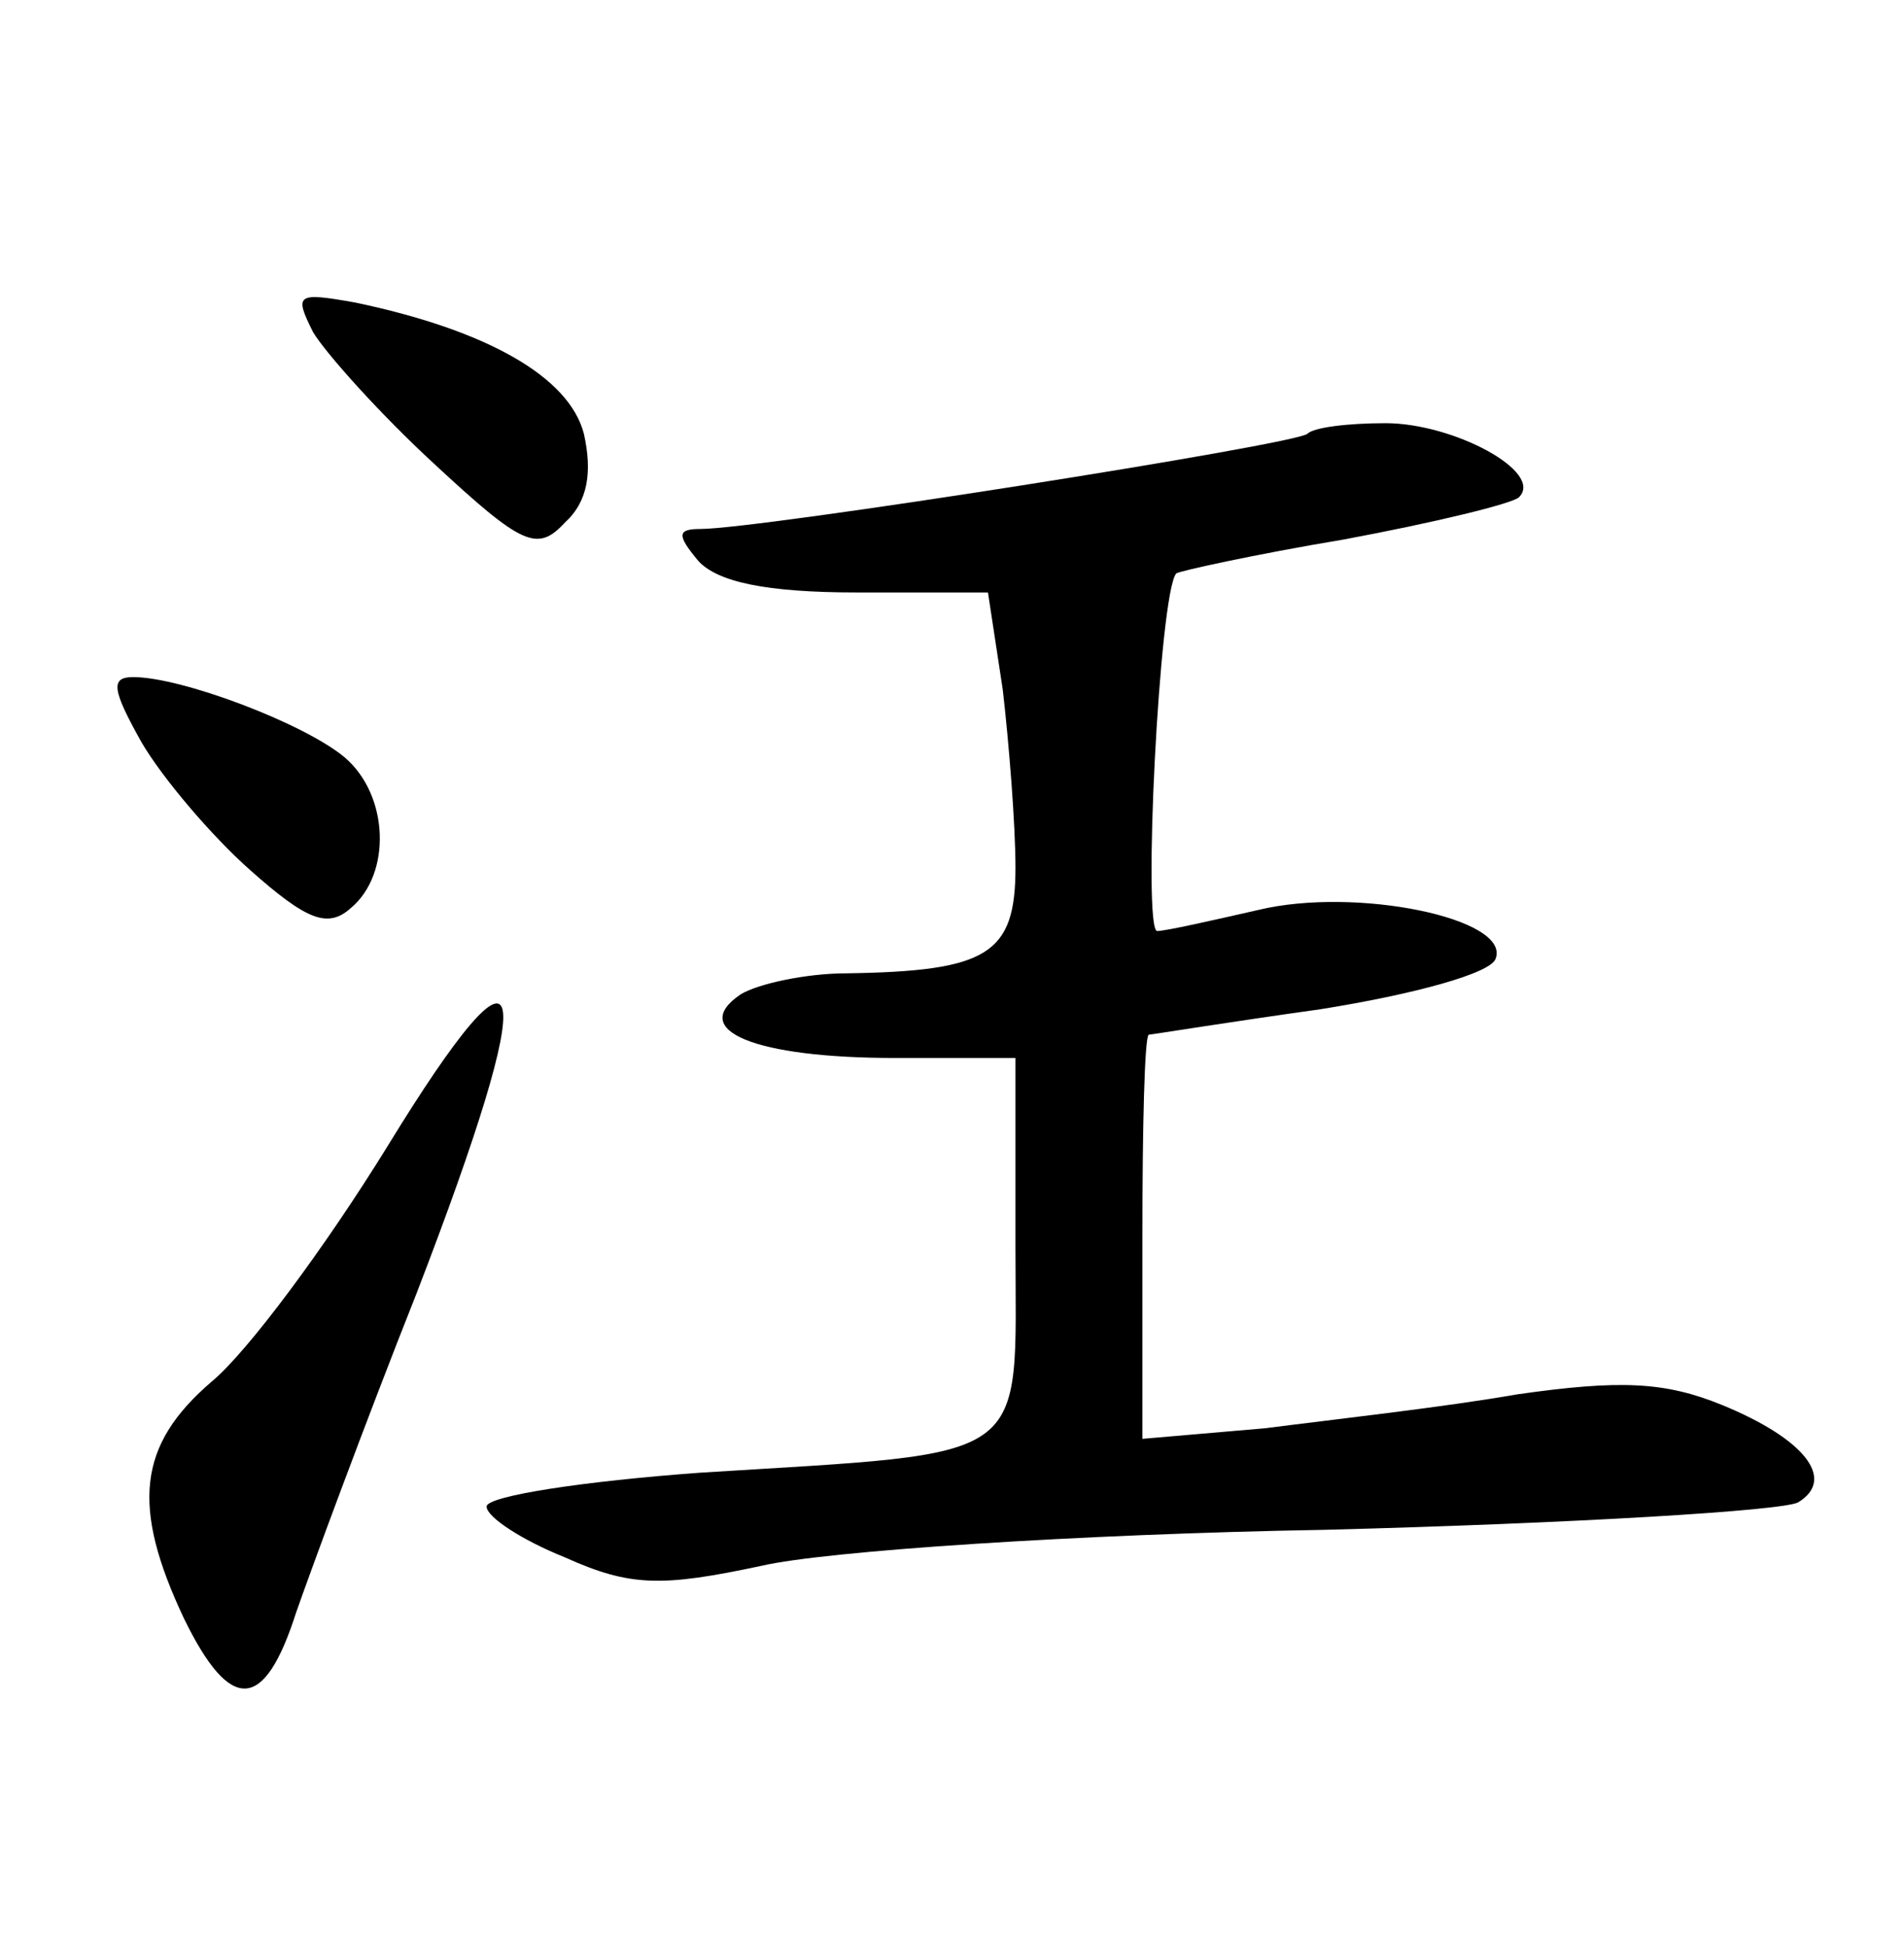 <?xml version="1.0" standalone="no"?>
<!DOCTYPE svg PUBLIC "-//W3C//DTD SVG 20010904//EN"
 "http://www.w3.org/TR/2001/REC-SVG-20010904/DTD/svg10.dtd">
<svg version="1.0" xmlns="http://www.w3.org/2000/svg"
 width="90pt" height="92pt" viewBox="0 0 90 92"
 preserveAspectRatio="xMidYMid meet">
<g transform="translate(0,92) scale(0.1,-0.1)"
fill="#000000" stroke="none">
<path d="M148 763 c6 -10 32 -39 57 -62 42 -39 49 -42 62 -28 11 10 13 24 9
42 -7 27 -46 49 -108 62 -28 5 -29 4 -20 -14z"/>
<path d="M618 715 c-5 -5 -259 -45 -287 -45 -11 0 -11 -3 -1 -15 9 -10 32 -15
75 -15 l62 0 7 -46 c3 -26 6 -64 6 -84 0 -41 -13 -49 -80 -50 -19 0 -42 -5
-50 -10 -25 -17 7 -30 73 -30 l57 0 0 -89 c0 -104 10 -97 -149 -107 -55 -4
-101 -11 -101 -16 0 -5 17 -16 37 -24 31 -14 46 -14 93 -4 30 7 150 15 266 17
117 3 217 9 224 13 18 11 3 30 -36 46 -27 11 -48 12 -97 5 -34 -6 -88 -12
-119 -16 l-58 -5 0 95 c0 52 1 95 3 96 1 0 38 6 81 12 44 7 81 17 83 24 7 19
-66 34 -112 23 -22 -5 -44 -10 -48 -10 -7 0 1 160 9 169 1 1 37 9 79 16 43 8
80 17 83 20 12 12 -31 35 -63 35 -18 0 -34 -2 -37 -5z"/>
<path d="M67 569 c10 -17 33 -44 51 -60 27 -24 37 -28 48 -18 19 16 18 53 -3
71 -19 16 -77 38 -100 38 -11 0 -10 -6 4 -31z"/>
<path d="M183 378 c-29 -47 -66 -97 -83 -111 -35 -30 -38 -59 -13 -112 22 -45
38 -44 53 3 7 20 32 88 57 151 59 153 54 180 -14 69z"/>
</g>
</svg>
